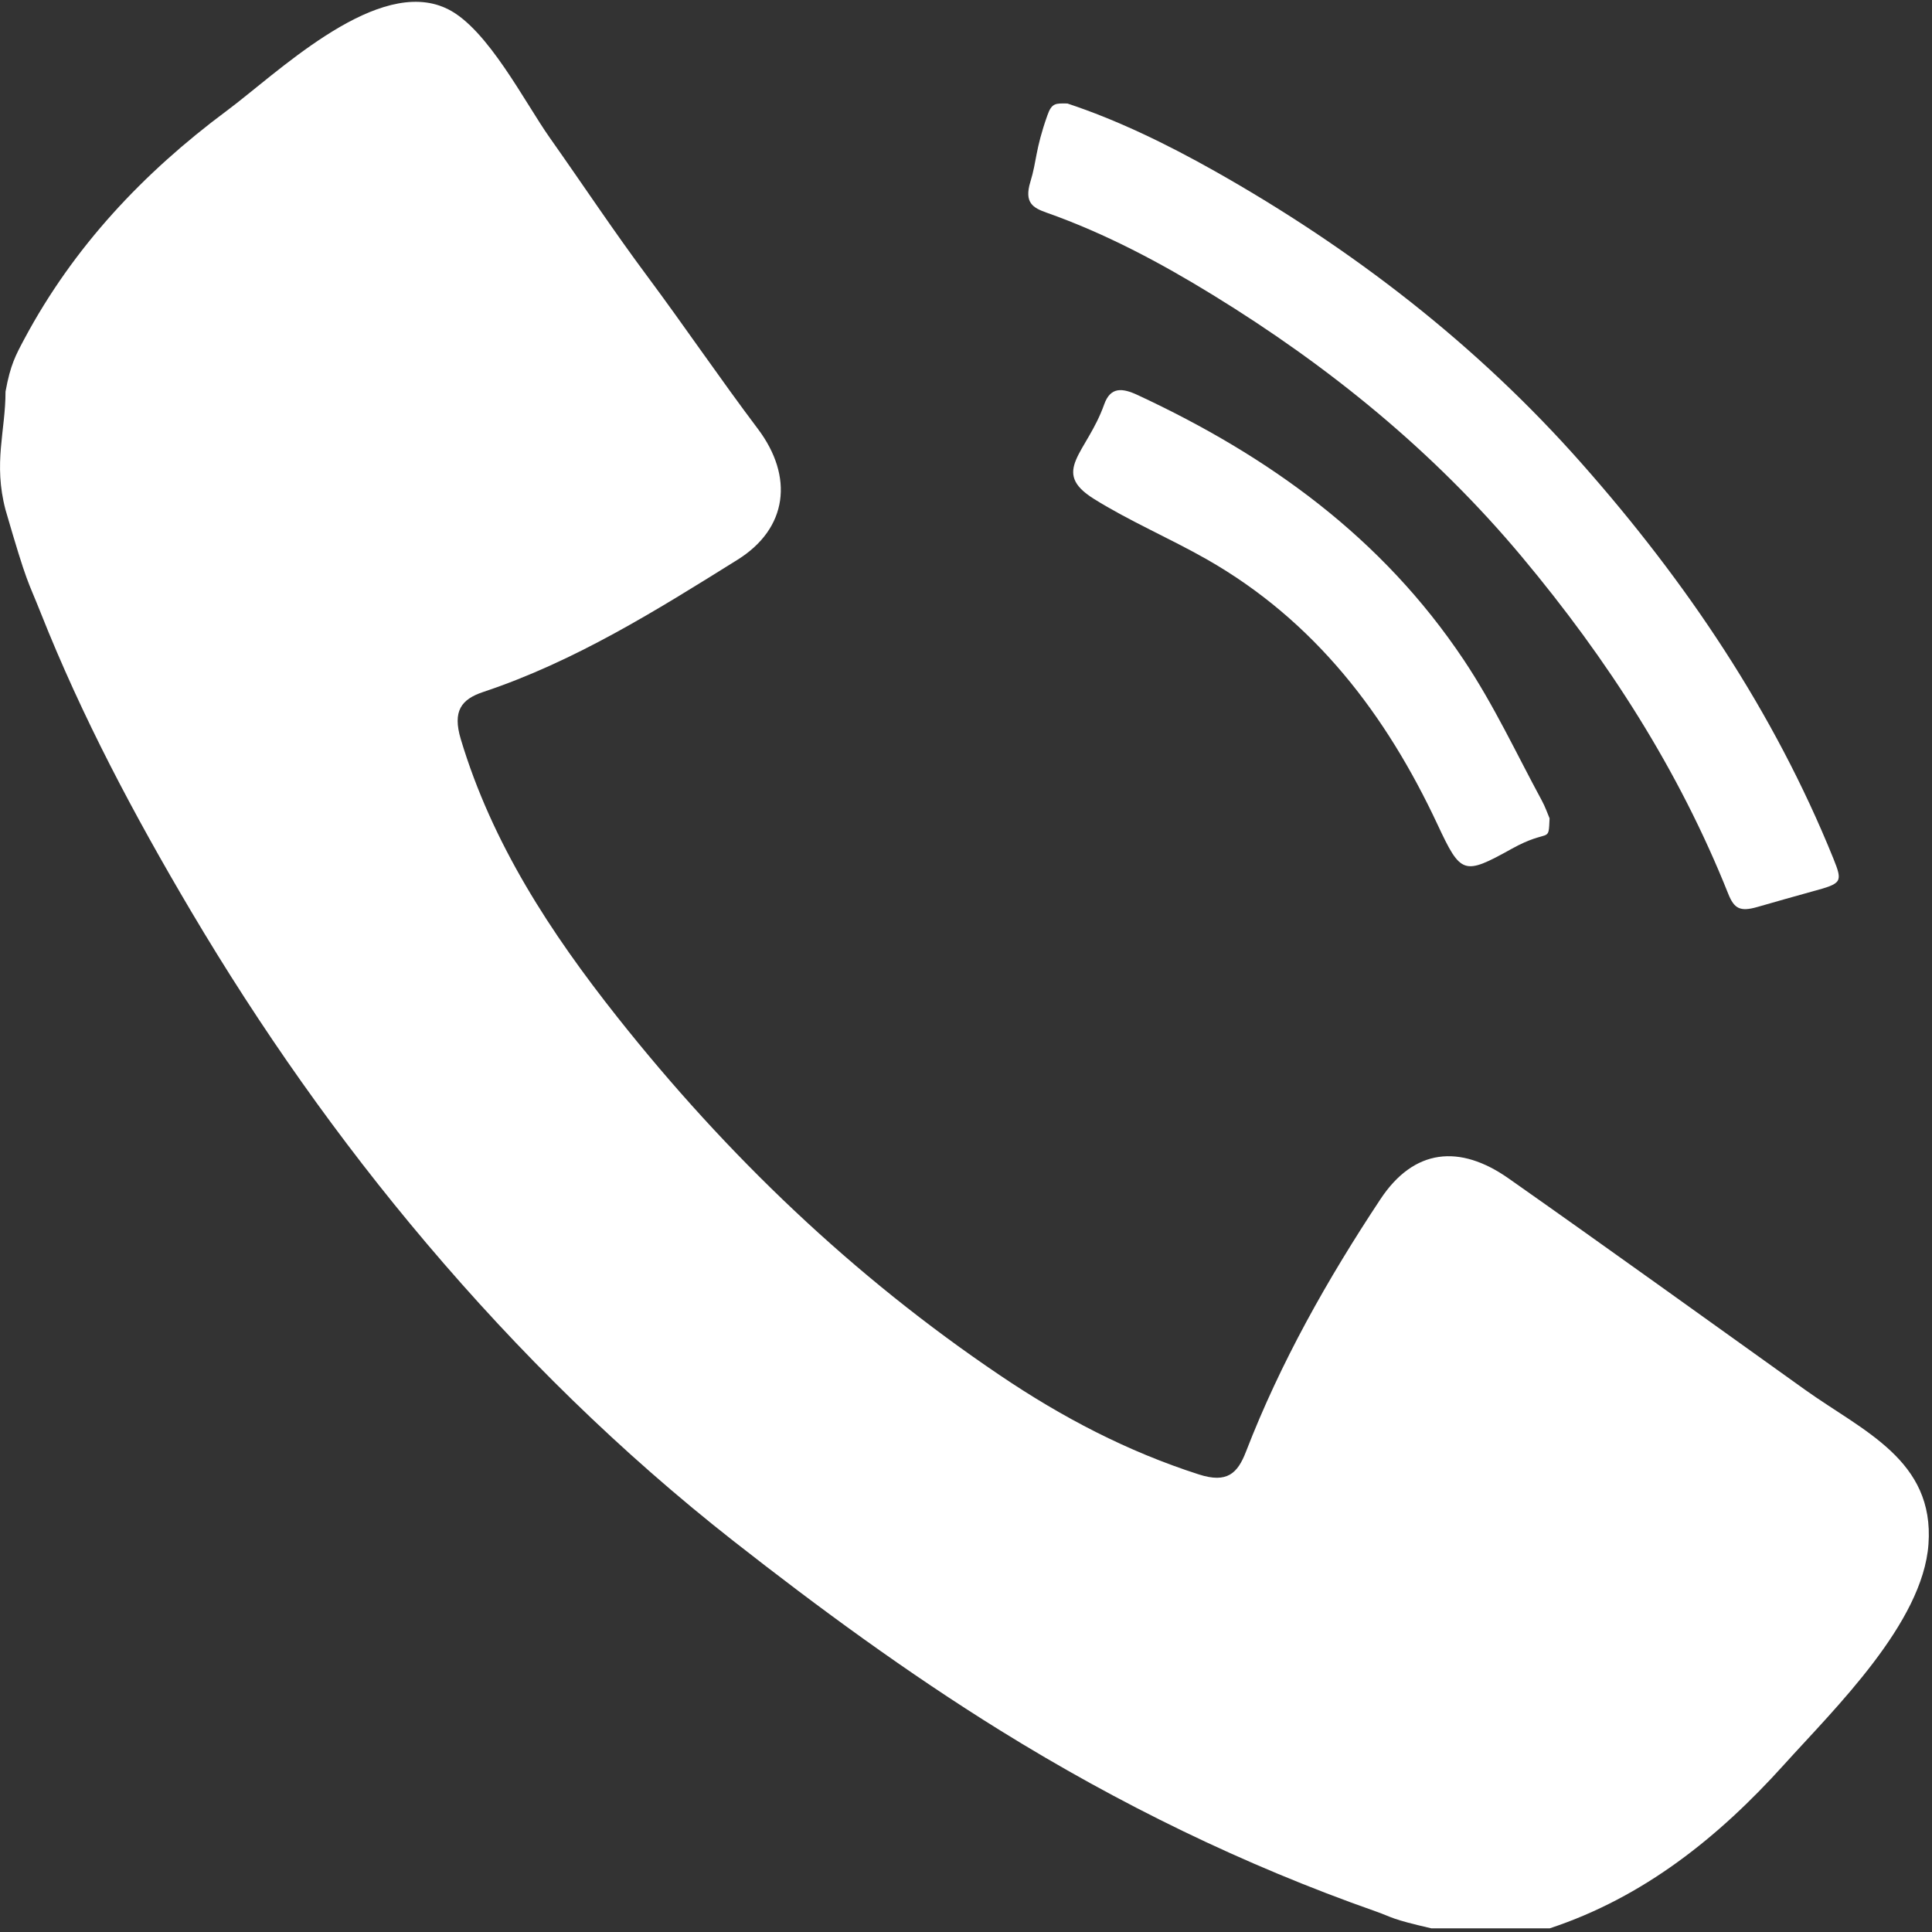 <?xml version="1.0" encoding="utf-8"?>
<!-- Generator: Adobe Illustrator 16.0.0, SVG Export Plug-In . SVG Version: 6.00 Build 0)  -->
<!DOCTYPE svg PUBLIC "-//W3C//DTD SVG 1.1//EN" "http://www.w3.org/Graphics/SVG/1.1/DTD/svg11.dtd">
<svg version="1.1" id="Layer_1" xmlns="http://www.w3.org/2000/svg" xmlns:xlink="http://www.w3.org/1999/xlink" x="0px" y="0px"
	 width="35px" height="35px" viewBox="0 0 35 35" enable-background="new 0 0 35 35" xml:space="preserve">
<rect x="0" y="0" width="35" height="35" fill="#333333" stroke="none"/>
<g>
	<path fill-rule="evenodd" clip-rule="evenodd" fill="#FFFFFF" d="M7.962,0.102c0.053,0.018,0.105,0.04,0.157,0.066
		C8.84,0.531,9.506,1.854,9.963,2.5c0.589,0.834,1.153,1.685,1.763,2.504c0.679,0.913,1.318,1.856,2.004,2.766
		c0.652,0.866,0.542,1.802-0.37,2.371c-1.47,0.917-2.941,1.839-4.604,2.394c-0.401,0.133-0.56,0.347-0.409,0.854
		c0.569,1.898,1.631,3.514,2.835,5.035c1.985,2.506,4.275,4.699,6.937,6.494c1.125,0.76,2.301,1.376,3.6,1.793
		c0.513,0.165,0.701-0.021,0.852-0.41c0.628-1.624,1.479-3.131,2.438-4.578c0.607-0.917,1.436-0.996,2.32-0.375
		c1.8,1.265,3.584,2.552,5.374,3.831c1.045,0.747,2.344,1.272,2.233,2.796c-0.103,1.43-1.697,2.974-2.621,3.998
		c-1.178,1.306-2.533,2.396-4.241,2.961c-0.714,0-1.428,0-2.143,0c-0.754-0.174-0.683-0.192-1.013-0.309
		c-2.387-0.839-4.65-1.944-6.798-3.276c-1.681-1.043-3.277-2.212-4.839-3.437C11.237,26.307,9.4,24.5,7.727,22.524
		c-1.594-1.882-3.008-3.892-4.268-6.02c-1.031-1.743-1.972-3.513-2.719-5.396C0.495,10.49,0.502,10.62,0.1,9.236
		c-0.224-0.847,0-1.428,0-2.142c0.089-0.49,0.185-0.66,0.343-0.957C1.334,4.471,2.598,3.13,4.106,2.008
		C4.996,1.347,6.709-0.326,7.962,0.102z"/>
	<path fill-rule="evenodd" clip-rule="evenodd" fill="#FFFFFF" d="M19.337,1.875c0.9,0.297,1.8,0.735,2.663,1.221
		c2.5,1.409,4.757,3.151,6.658,5.305c1.889,2.138,3.475,4.484,4.554,7.149c0.175,0.435,0.158,0.453-0.375,0.598
		c-0.341,0.095-0.667,0.186-0.998,0.282c-0.318,0.092-0.423,0.029-0.53-0.237c-0.897-2.248-2.185-4.247-3.738-6.105
		c-1.599-1.913-3.495-3.453-5.598-4.744c-0.952-0.585-1.95-1.117-3.017-1.493c-0.241-0.086-0.406-0.177-0.29-0.557
		c0.119-0.388,0.085-0.572,0.307-1.201C19.053,1.861,19.126,1.872,19.337,1.875z"/>
	<path fill-rule="evenodd" clip-rule="evenodd" fill="#FFFFFF" d="M28.072,14.825c-0.021,0.477,0.006,0.167-0.69,0.554
		c-0.869,0.483-0.917,0.46-1.338-0.438c-0.931-1.991-2.224-3.692-4.18-4.807c-0.675-0.384-1.404-0.694-2.048-1.097
		c-0.793-0.495-0.127-0.826,0.187-1.71c0.115-0.325,0.332-0.299,0.61-0.169c2.371,1.104,4.424,2.58,5.905,4.798
		c0.545,0.816,0.95,1.69,1.411,2.542C27.992,14.612,28.035,14.738,28.072,14.825z"/>
</g>
</svg>
